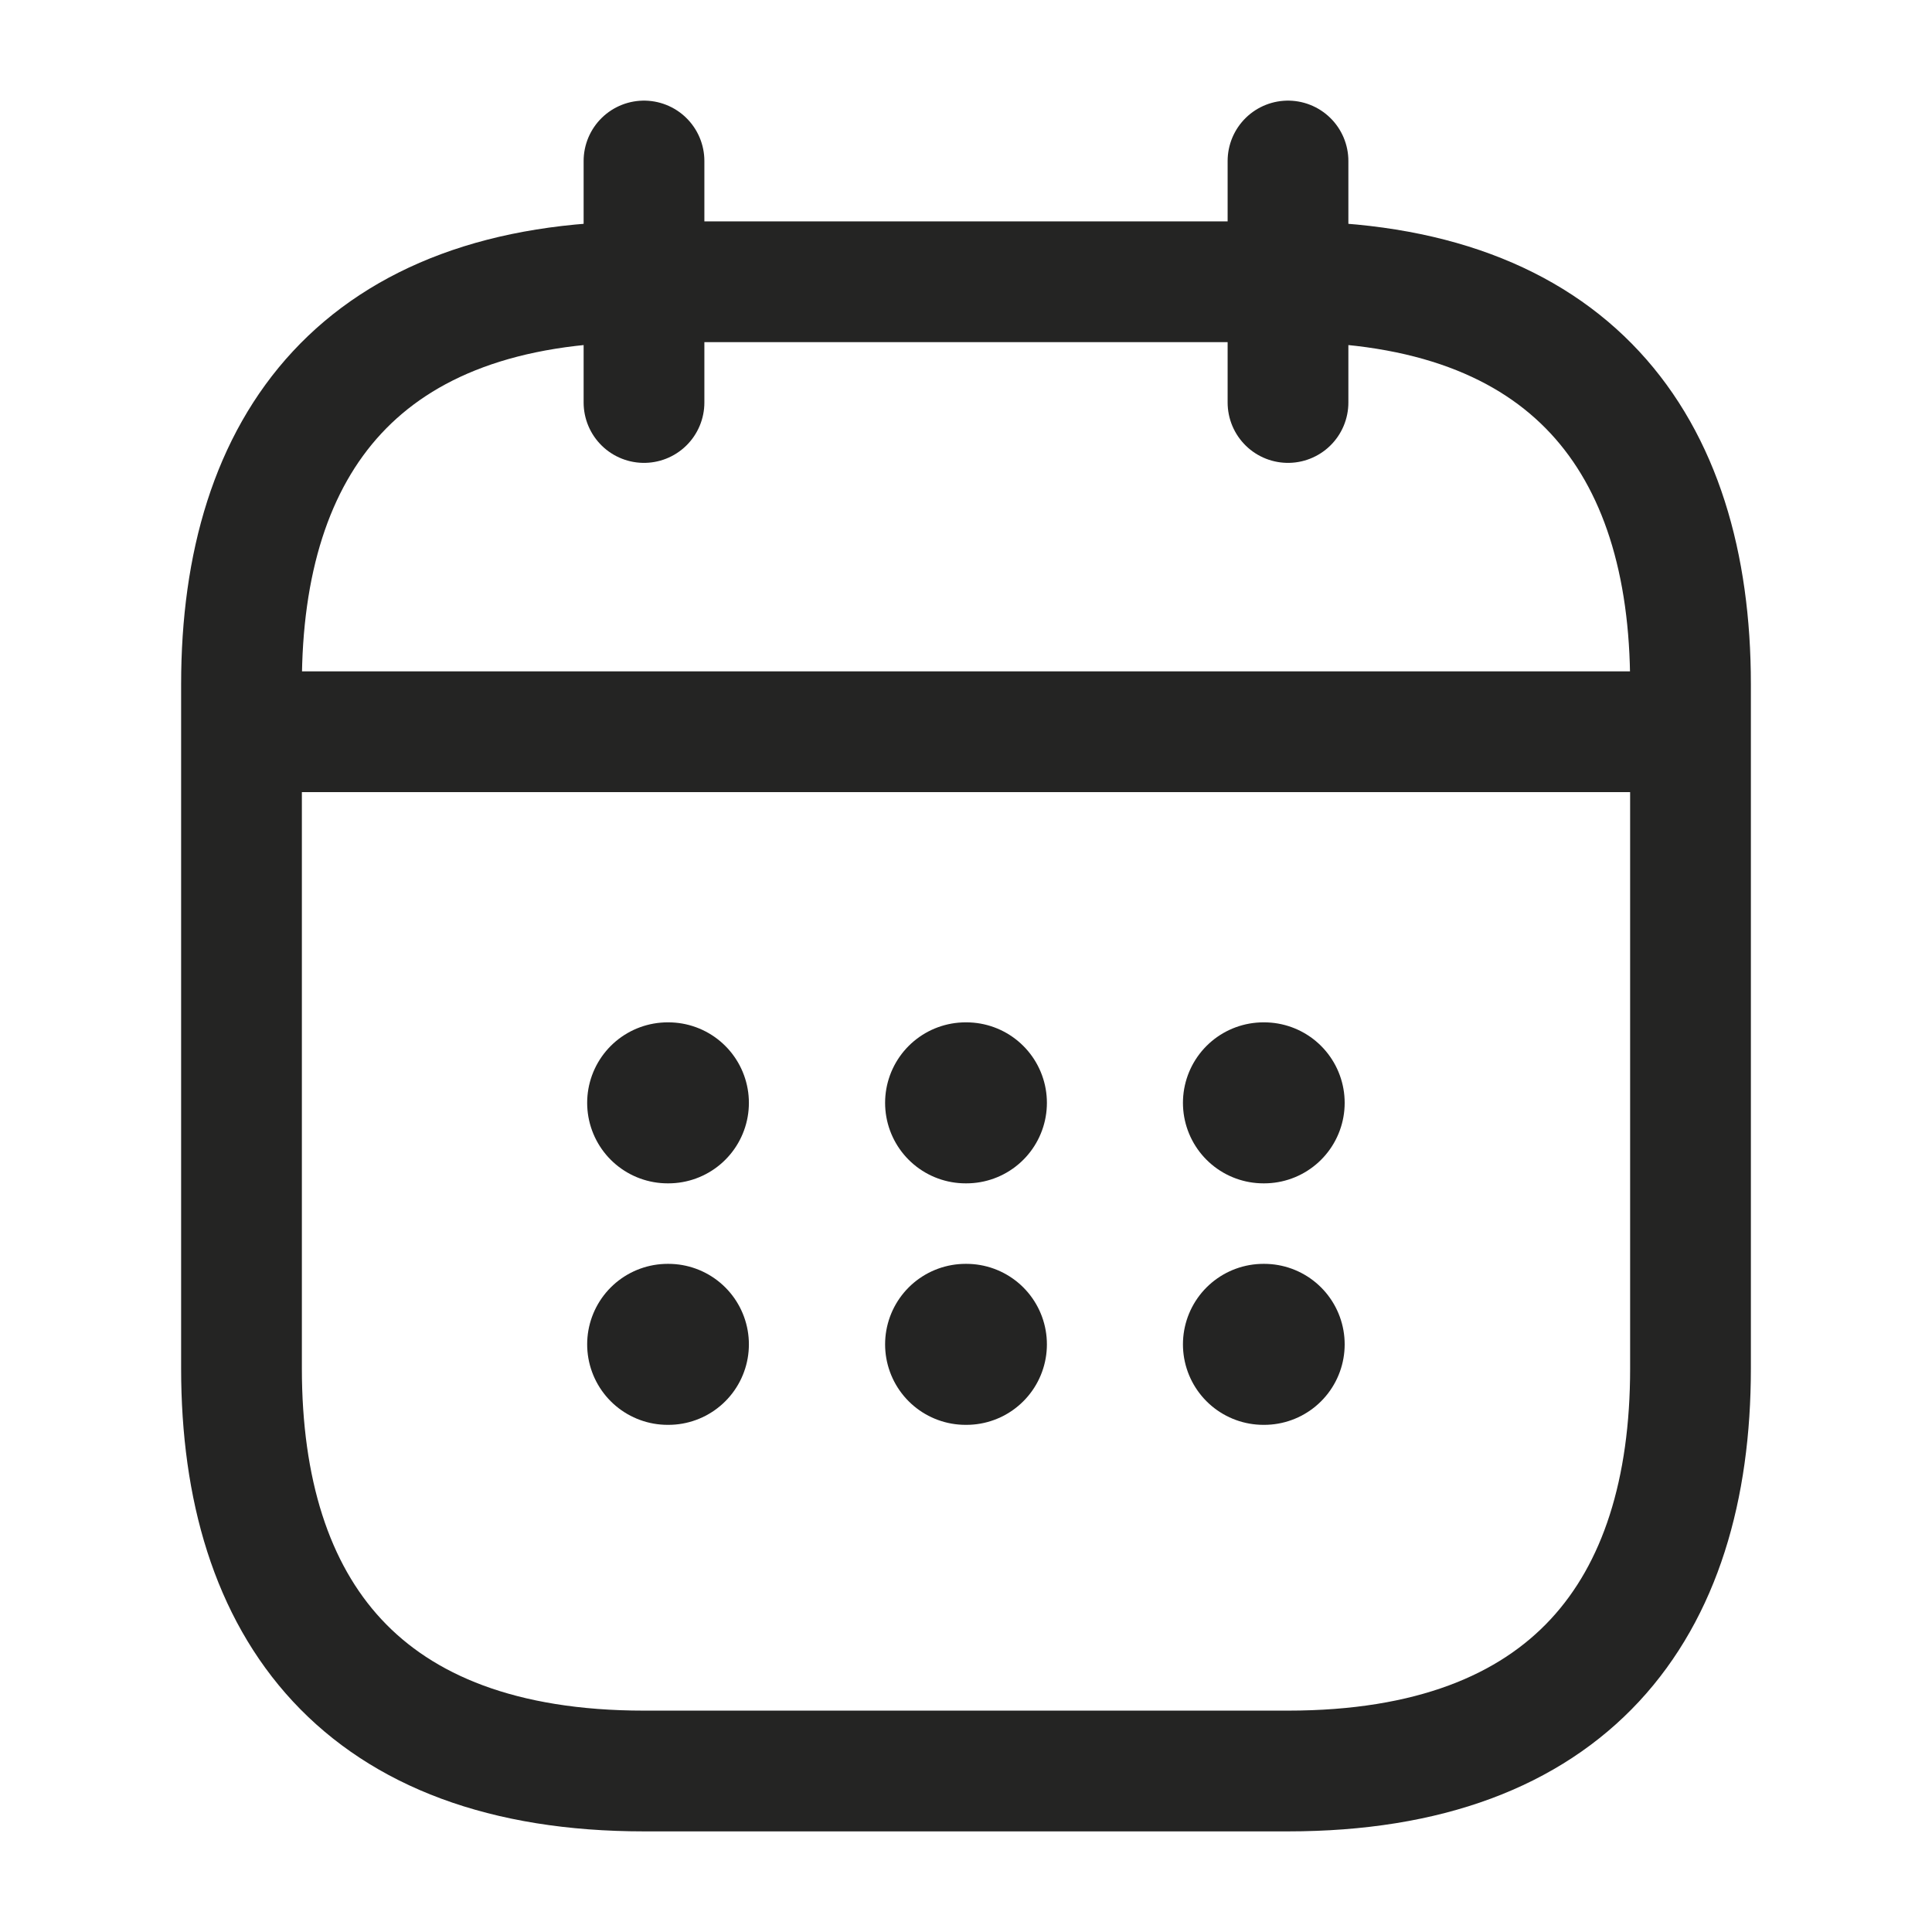 <svg width="24" height="24" viewBox="0 0 24 24" fill="none" xmlns="http://www.w3.org/2000/svg">
<path d="M21 8.5V17C21 20 19.5 22 16 22H8C4.5 22 3 20 3 17V8.5C3 5.5 4.5 3.5 8 3.5H16C19.5 3.5 21 5.5 21 8.5Z" stroke="#242423" stroke-width="1.5" stroke-miterlimit="10" stroke-linecap="round" stroke-linejoin="round"/>
<path d="M8 2V5" stroke="#242423" stroke-width="1.5" stroke-miterlimit="10" stroke-linecap="round" stroke-linejoin="round"/>
<path d="M16 2V5" stroke="#242423" stroke-width="1.5" stroke-miterlimit="10" stroke-linecap="round" stroke-linejoin="round"/>
<path d="M3.5 9.09H20.5" stroke="#242423" stroke-width="1.5" stroke-miterlimit="10" stroke-linecap="round" stroke-linejoin="round"/>
<path d="M15.695 13.7H15.704" stroke="#242423" stroke-width="2" stroke-linecap="round" stroke-linejoin="round"/>
<path d="M15.695 16.7H15.704" stroke="#242423" stroke-width="2" stroke-linecap="round" stroke-linejoin="round"/>
<path d="M11.995 13.7H12.005" stroke="#242423" stroke-width="2" stroke-linecap="round" stroke-linejoin="round"/>
<path d="M11.995 16.7H12.005" stroke="#242423" stroke-width="2" stroke-linecap="round" stroke-linejoin="round"/>
<path d="M8.294 13.7H8.303" stroke="#242423" stroke-width="2" stroke-linecap="round" stroke-linejoin="round"/>
<path d="M8.294 16.7H8.303" stroke="#242423" stroke-width="2" stroke-linecap="round" stroke-linejoin="round"/>
</svg>
